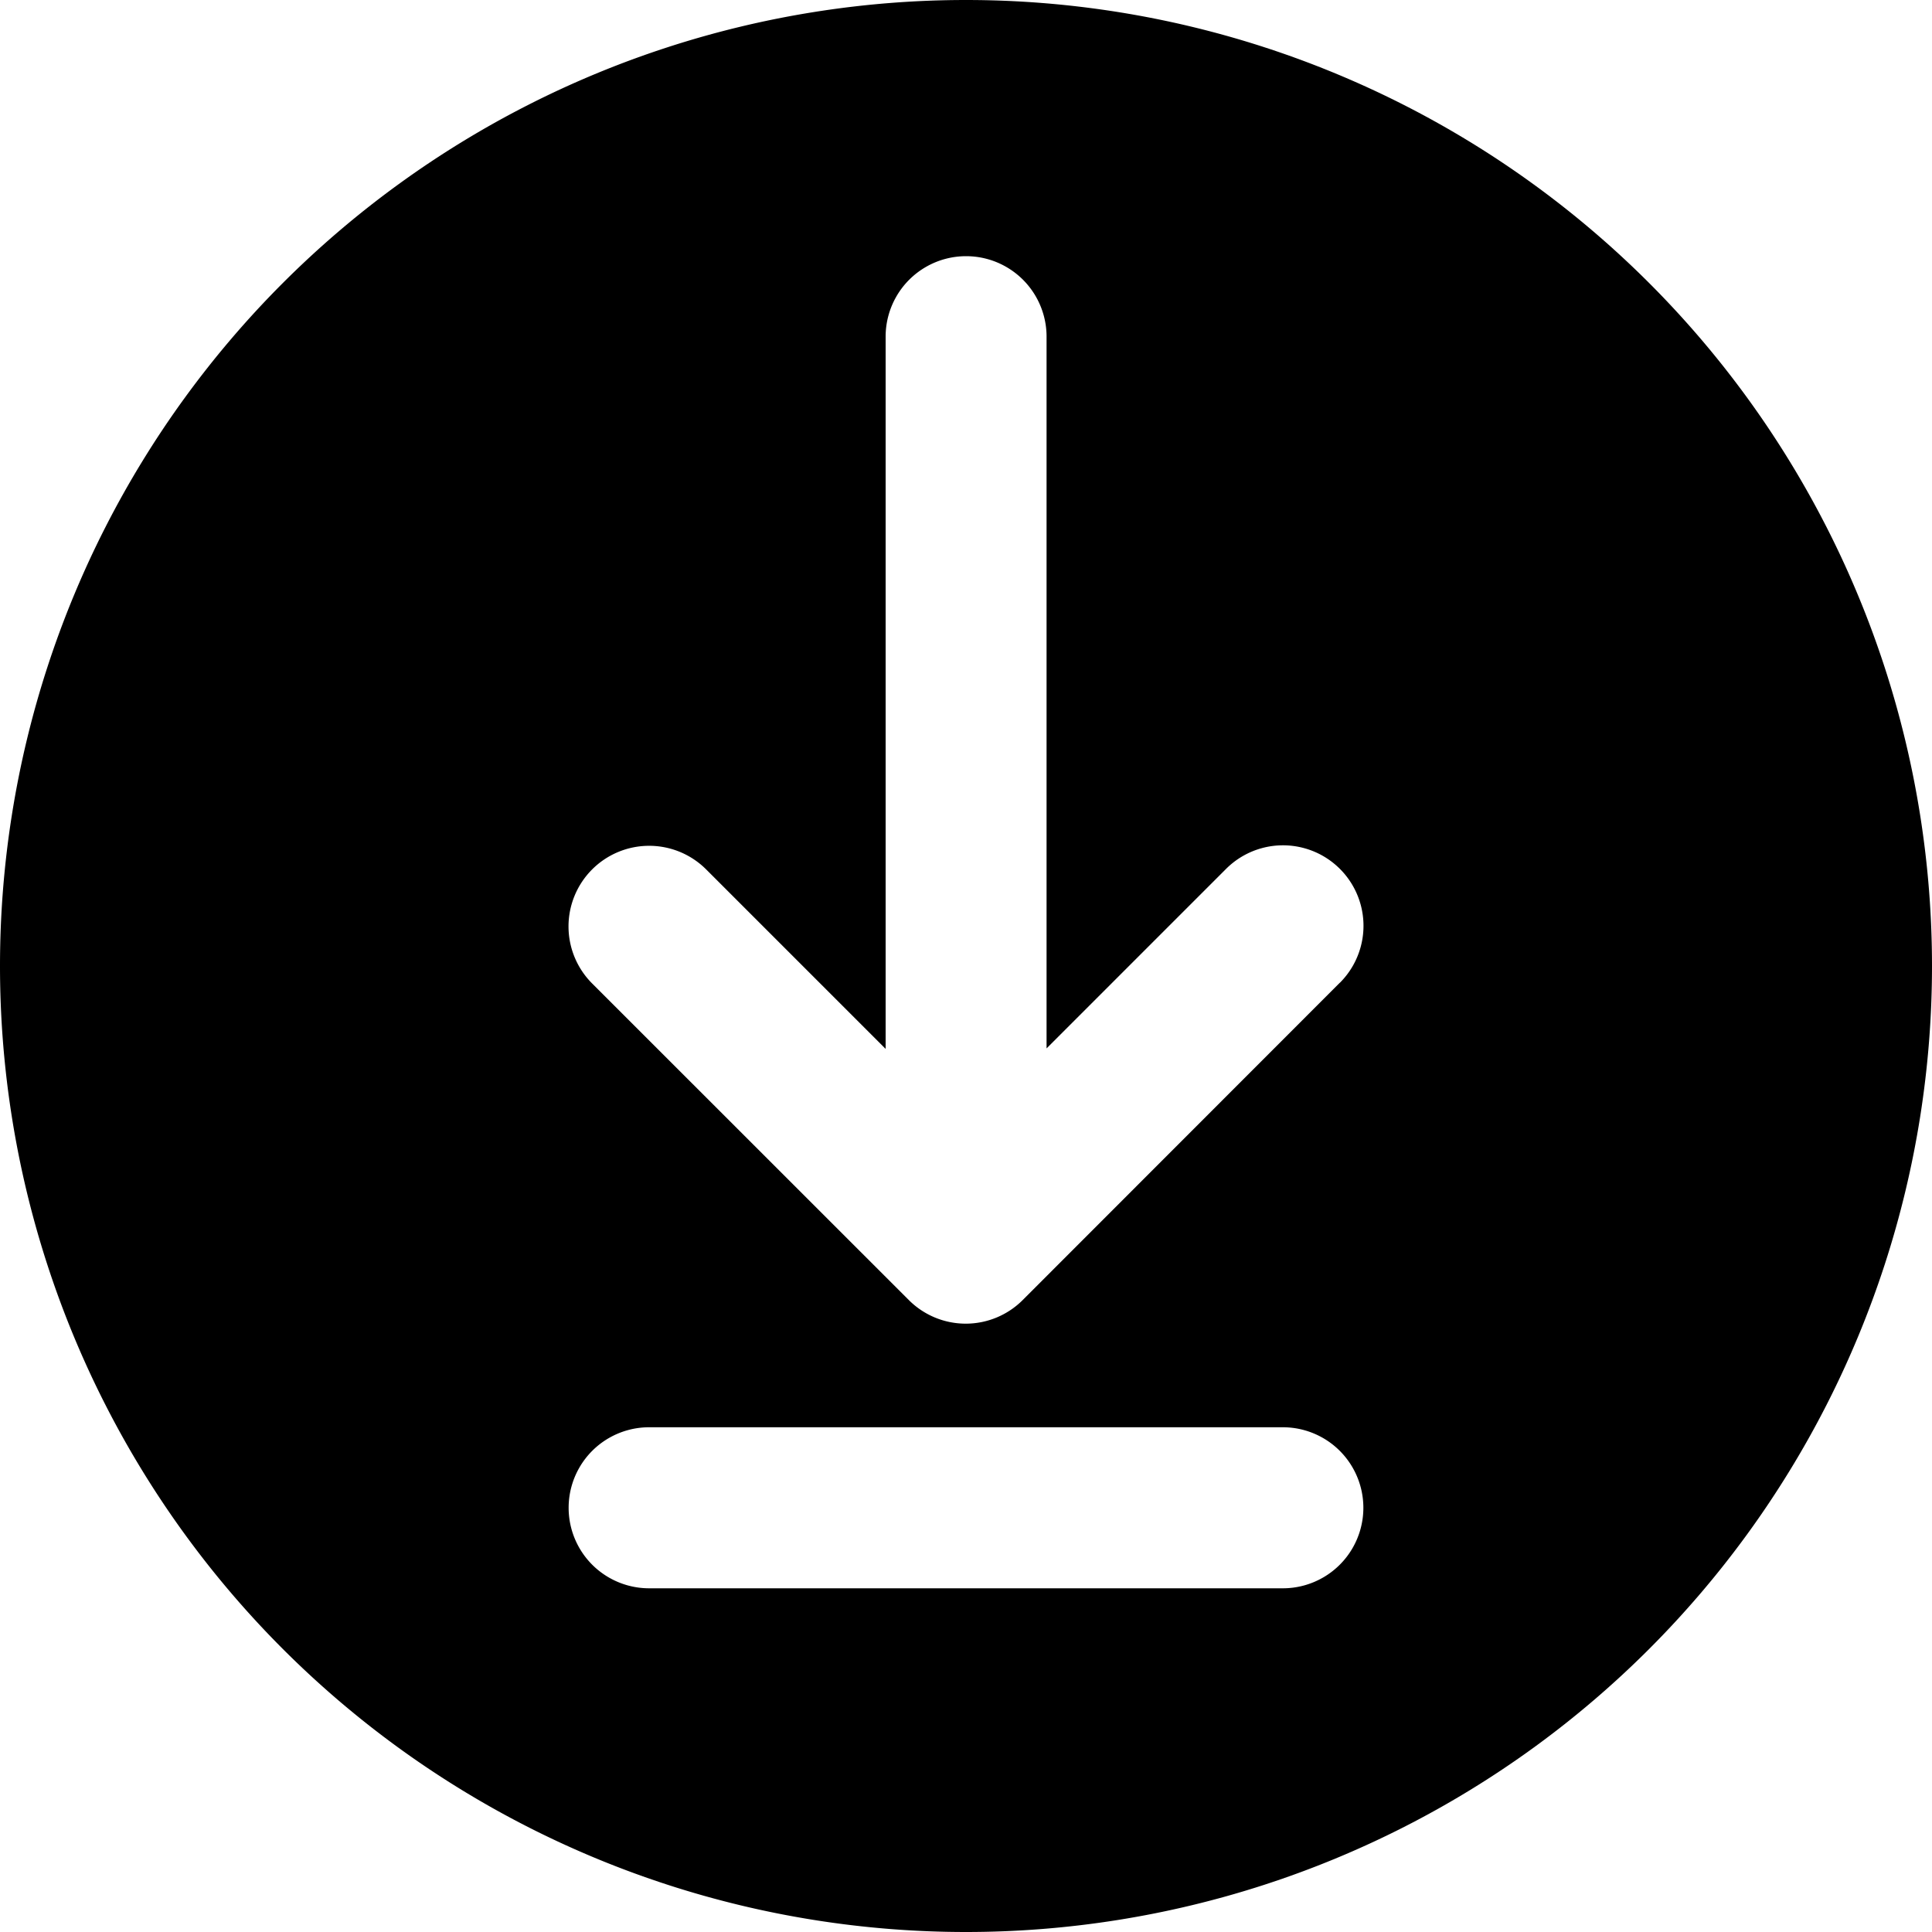 <svg width="20" height="20" viewBox="0 0 20 20" xmlns="http://www.w3.org/2000/svg"><path d="M10 0a10 10 0 100 20 10 10 0 000-20zm3.28 16.442H6.72a.833.833 0 110-1.667h6.56a.833.833 0 010 1.667zm.59-6.269l-3.283 3.285a.833.833 0 01-1.179 0L6.13 10.181A.834.834 0 117.31 9l1.858 1.858V3.485a.833.833 0 111.666 0v7.368l1.858-1.858a.833.833 0 011.179 1.178z"/></svg>